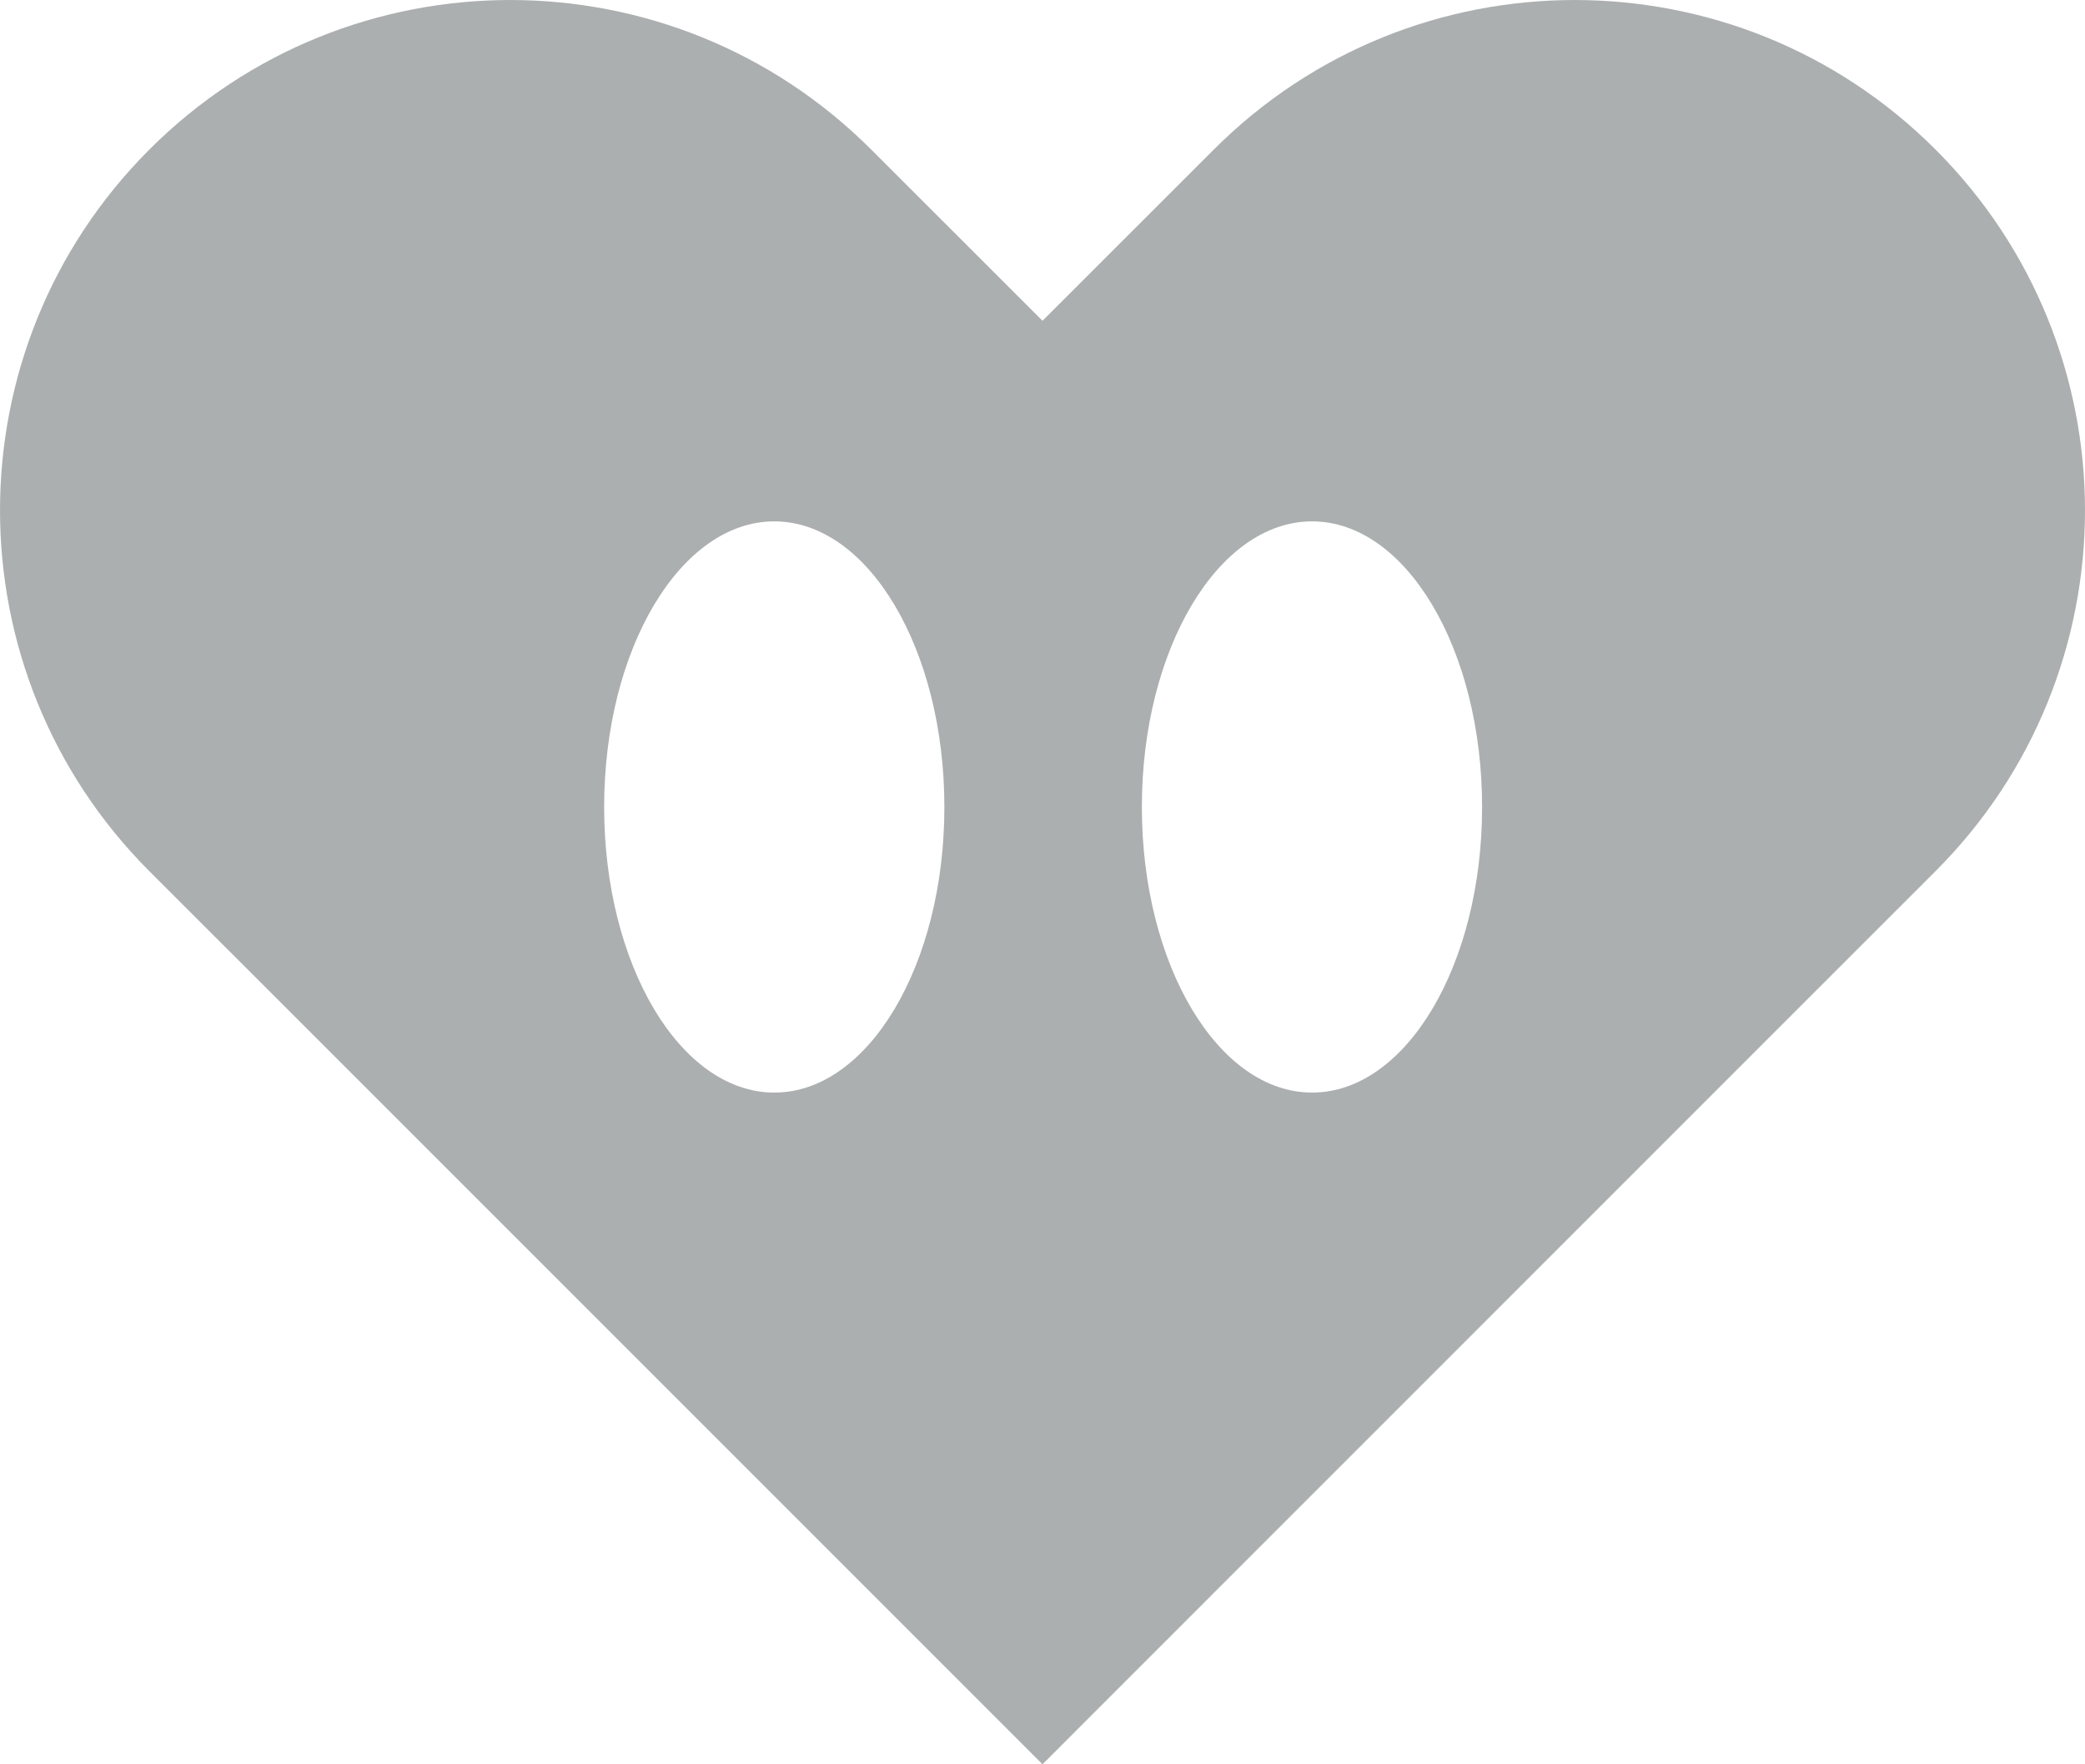 <?xml version="1.0" encoding="utf-8"?>
<!-- Generator: Adobe Illustrator 18.1.0, SVG Export Plug-In . SVG Version: 6.00 Build 0)  -->
<svg version="1.1" id="Layer_1" xmlns="http://www.w3.org/2000/svg" xmlns:xlink="http://www.w3.org/1999/xlink" x="0px" y="0px"
	 viewBox="0 0 42.18 35.69" enable-background="new 0 0 42.18 35.69" xml:space="preserve">
<g>
	<path id="Heart_13_" fill="#ACAFAF" d="M39.156,3.025c-4.03-4.033-10.568-4.033-14.6,0L21.09,6.489l-3.466-3.464
		c-4.033-4.033-10.569-4.033-14.602,0c-4.029,4.029-4.029,10.567,0,14.599l3.468,3.466L21.09,35.69l14.599-14.601l3.467-3.466
		C43.188,13.592,43.188,7.054,39.156,3.025z M15.664,22.102c-1.901,0-3.442-2.586-3.442-5.776c0-3.192,1.541-5.779,3.442-5.779
		c1.9,0,3.441,2.587,3.441,5.779C19.106,19.516,17.565,22.102,15.664,22.102z M26.543,22.102c-1.9,0-3.443-2.586-3.443-5.776
		c0-3.192,1.543-5.779,3.443-5.779c1.901,0,3.44,2.587,3.44,5.779C29.984,19.516,28.445,22.102,26.543,22.102z"/>
</g>
</svg>
